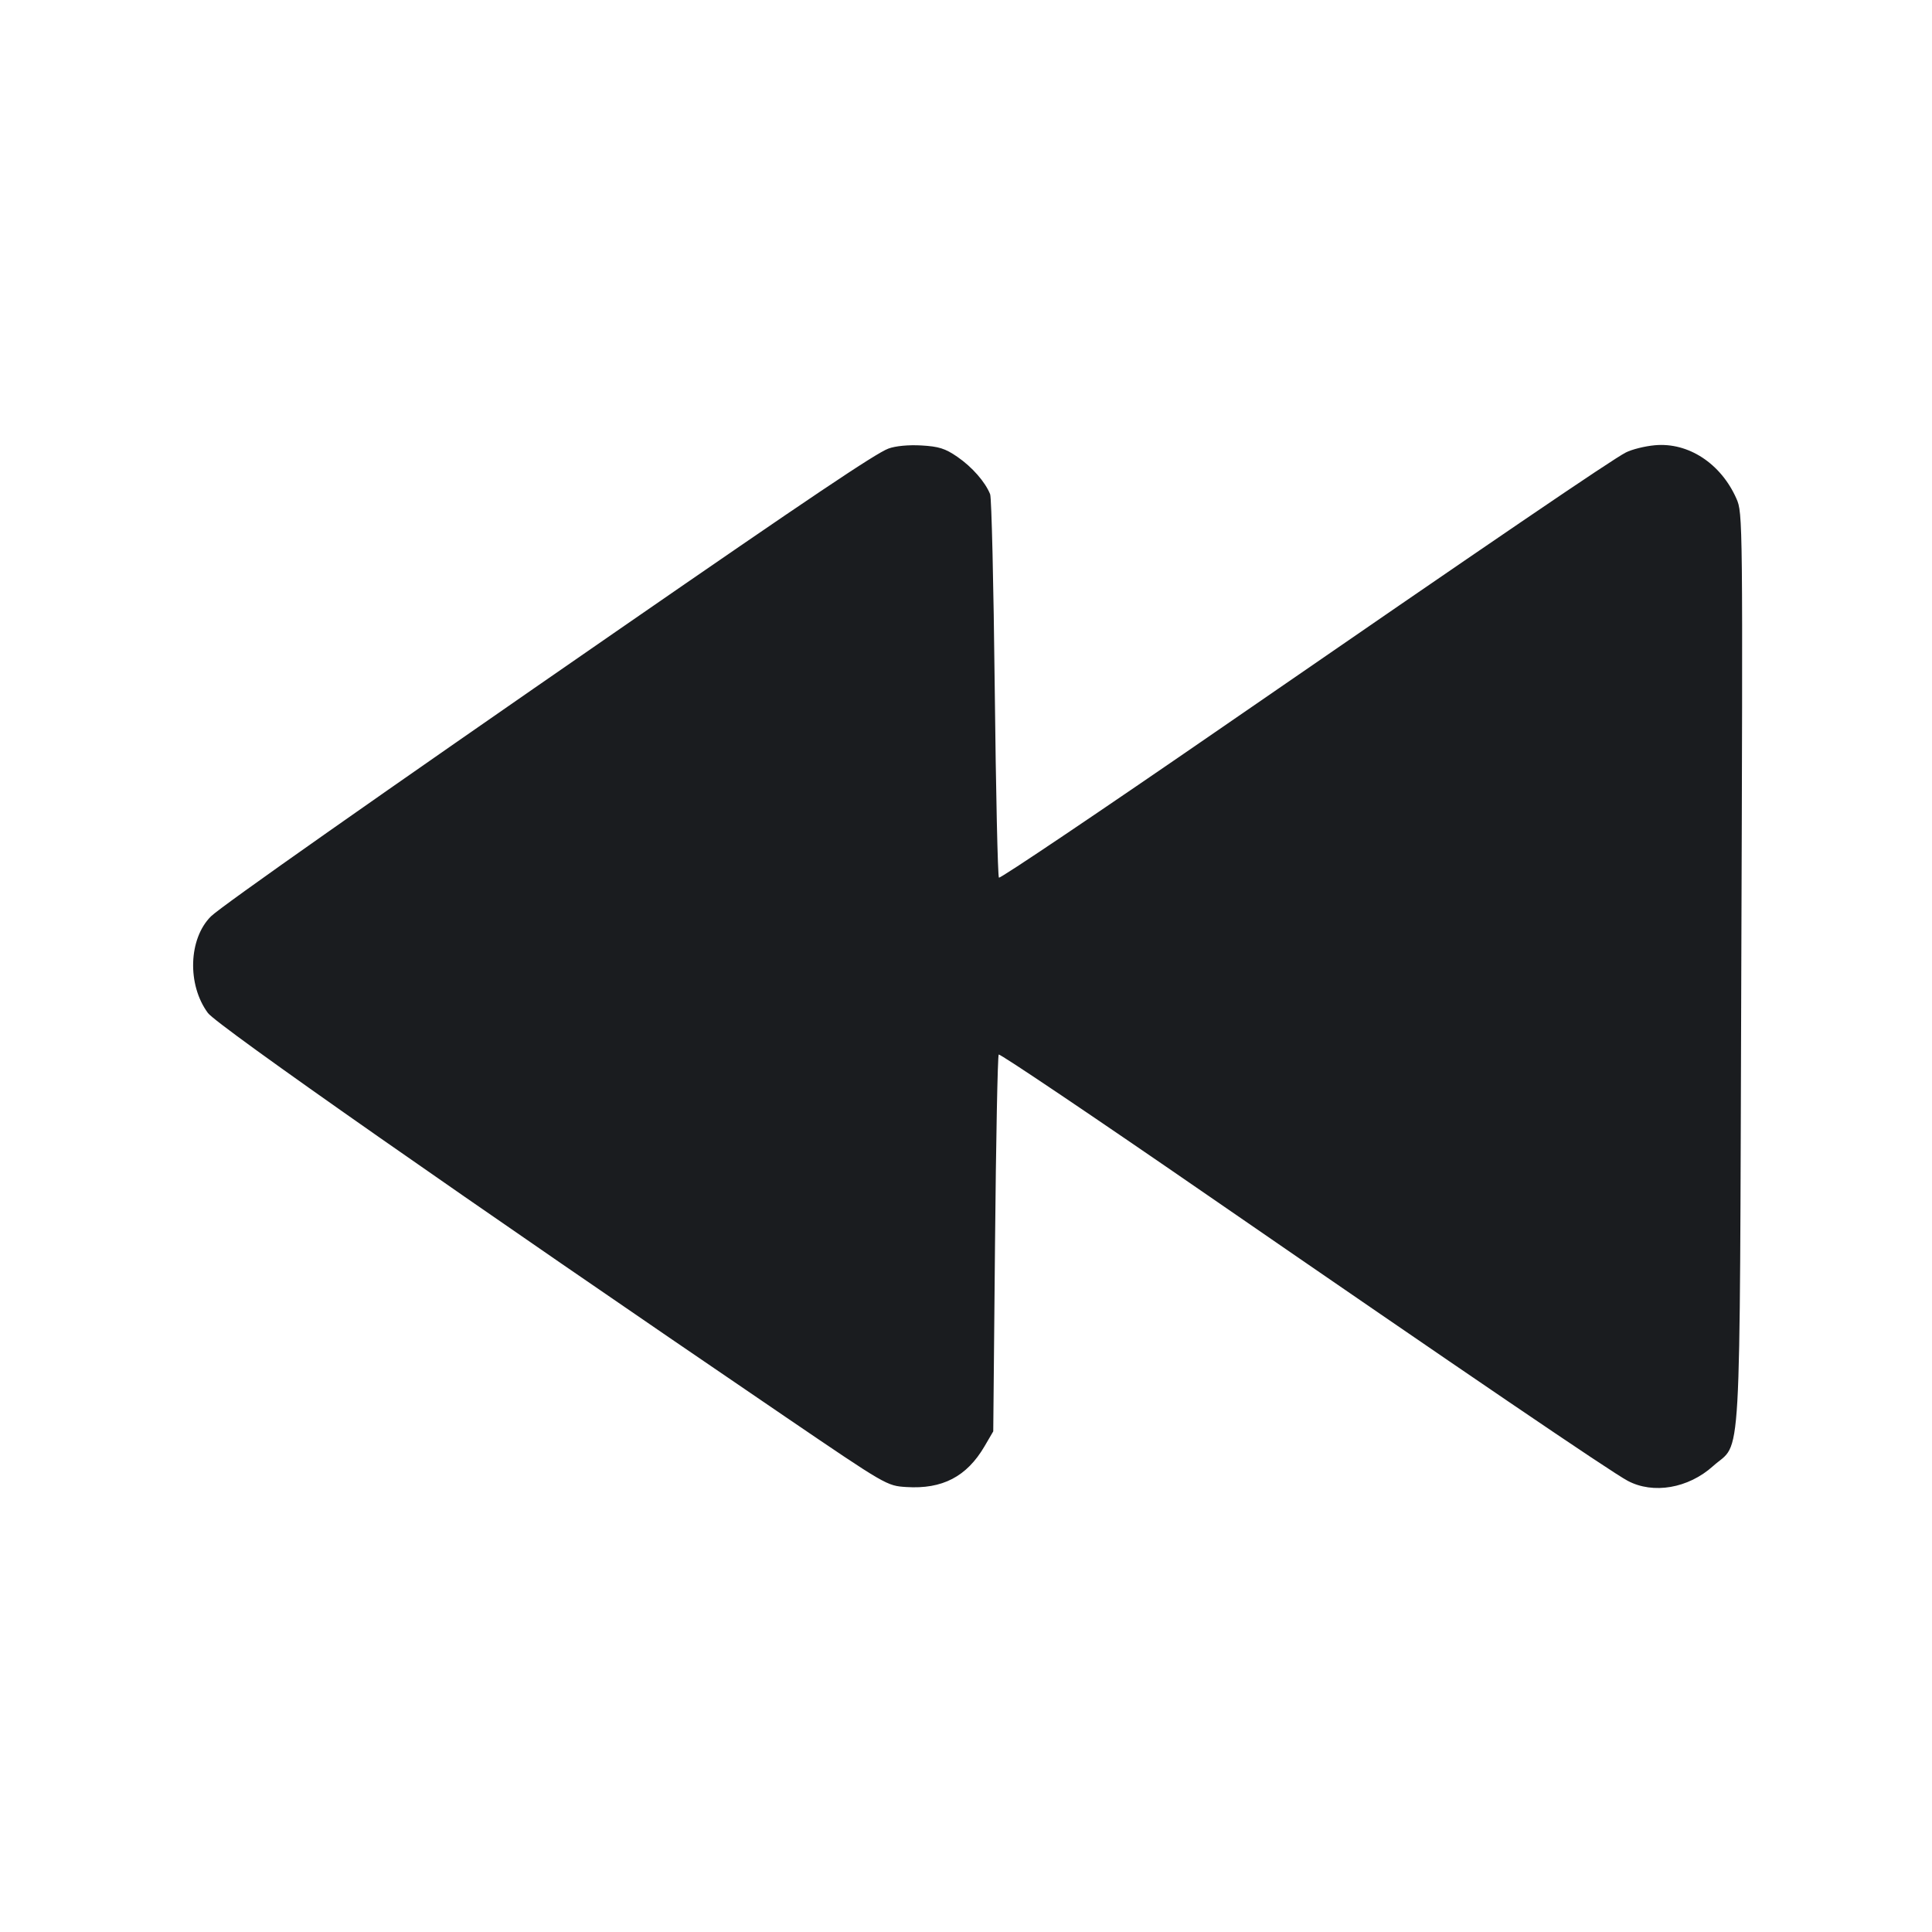 <svg width="48" height="48" viewBox="0 0 48 48" fill="none" xmlns="http://www.w3.org/2000/svg"><path d="M22.072 11.145 C 21.756 11.263,20.133 12.353,15.400 15.625 C 9.406 19.768,5.488 22.522,5.242 22.766 C 4.683 23.320,4.646 24.466,5.165 25.167 C 5.397 25.479,11.554 29.785,19.516 35.203 C 22.025 36.910,22.033 36.914,22.517 36.945 C 23.412 37.002,24.018 36.687,24.459 35.935 L 24.677 35.562 24.721 30.906 C 24.745 28.345,24.786 26.227,24.813 26.200 C 24.841 26.173,27.180 27.748,30.011 29.701 C 36.420 34.119,40.024 36.570,40.439 36.790 C 41.073 37.128,41.945 36.978,42.559 36.426 C 43.280 35.777,43.217 36.880,43.262 24.075 C 43.301 12.845,43.300 12.748,43.140 12.386 C 42.754 11.515,41.947 10.986,41.116 11.062 C 40.868 11.084,40.543 11.165,40.393 11.242 C 40.039 11.424,37.181 13.369,30.376 18.062 C 27.348 20.150,24.847 21.834,24.818 21.805 C 24.789 21.776,24.742 19.657,24.714 17.096 C 24.686 14.535,24.635 12.368,24.600 12.280 C 24.479 11.975,24.153 11.603,23.787 11.351 C 23.484 11.142,23.324 11.092,22.889 11.067 C 22.568 11.049,22.247 11.080,22.072 11.145 " fill="#1A1C1F" stroke="none" fill-rule="evenodd"></path></svg>